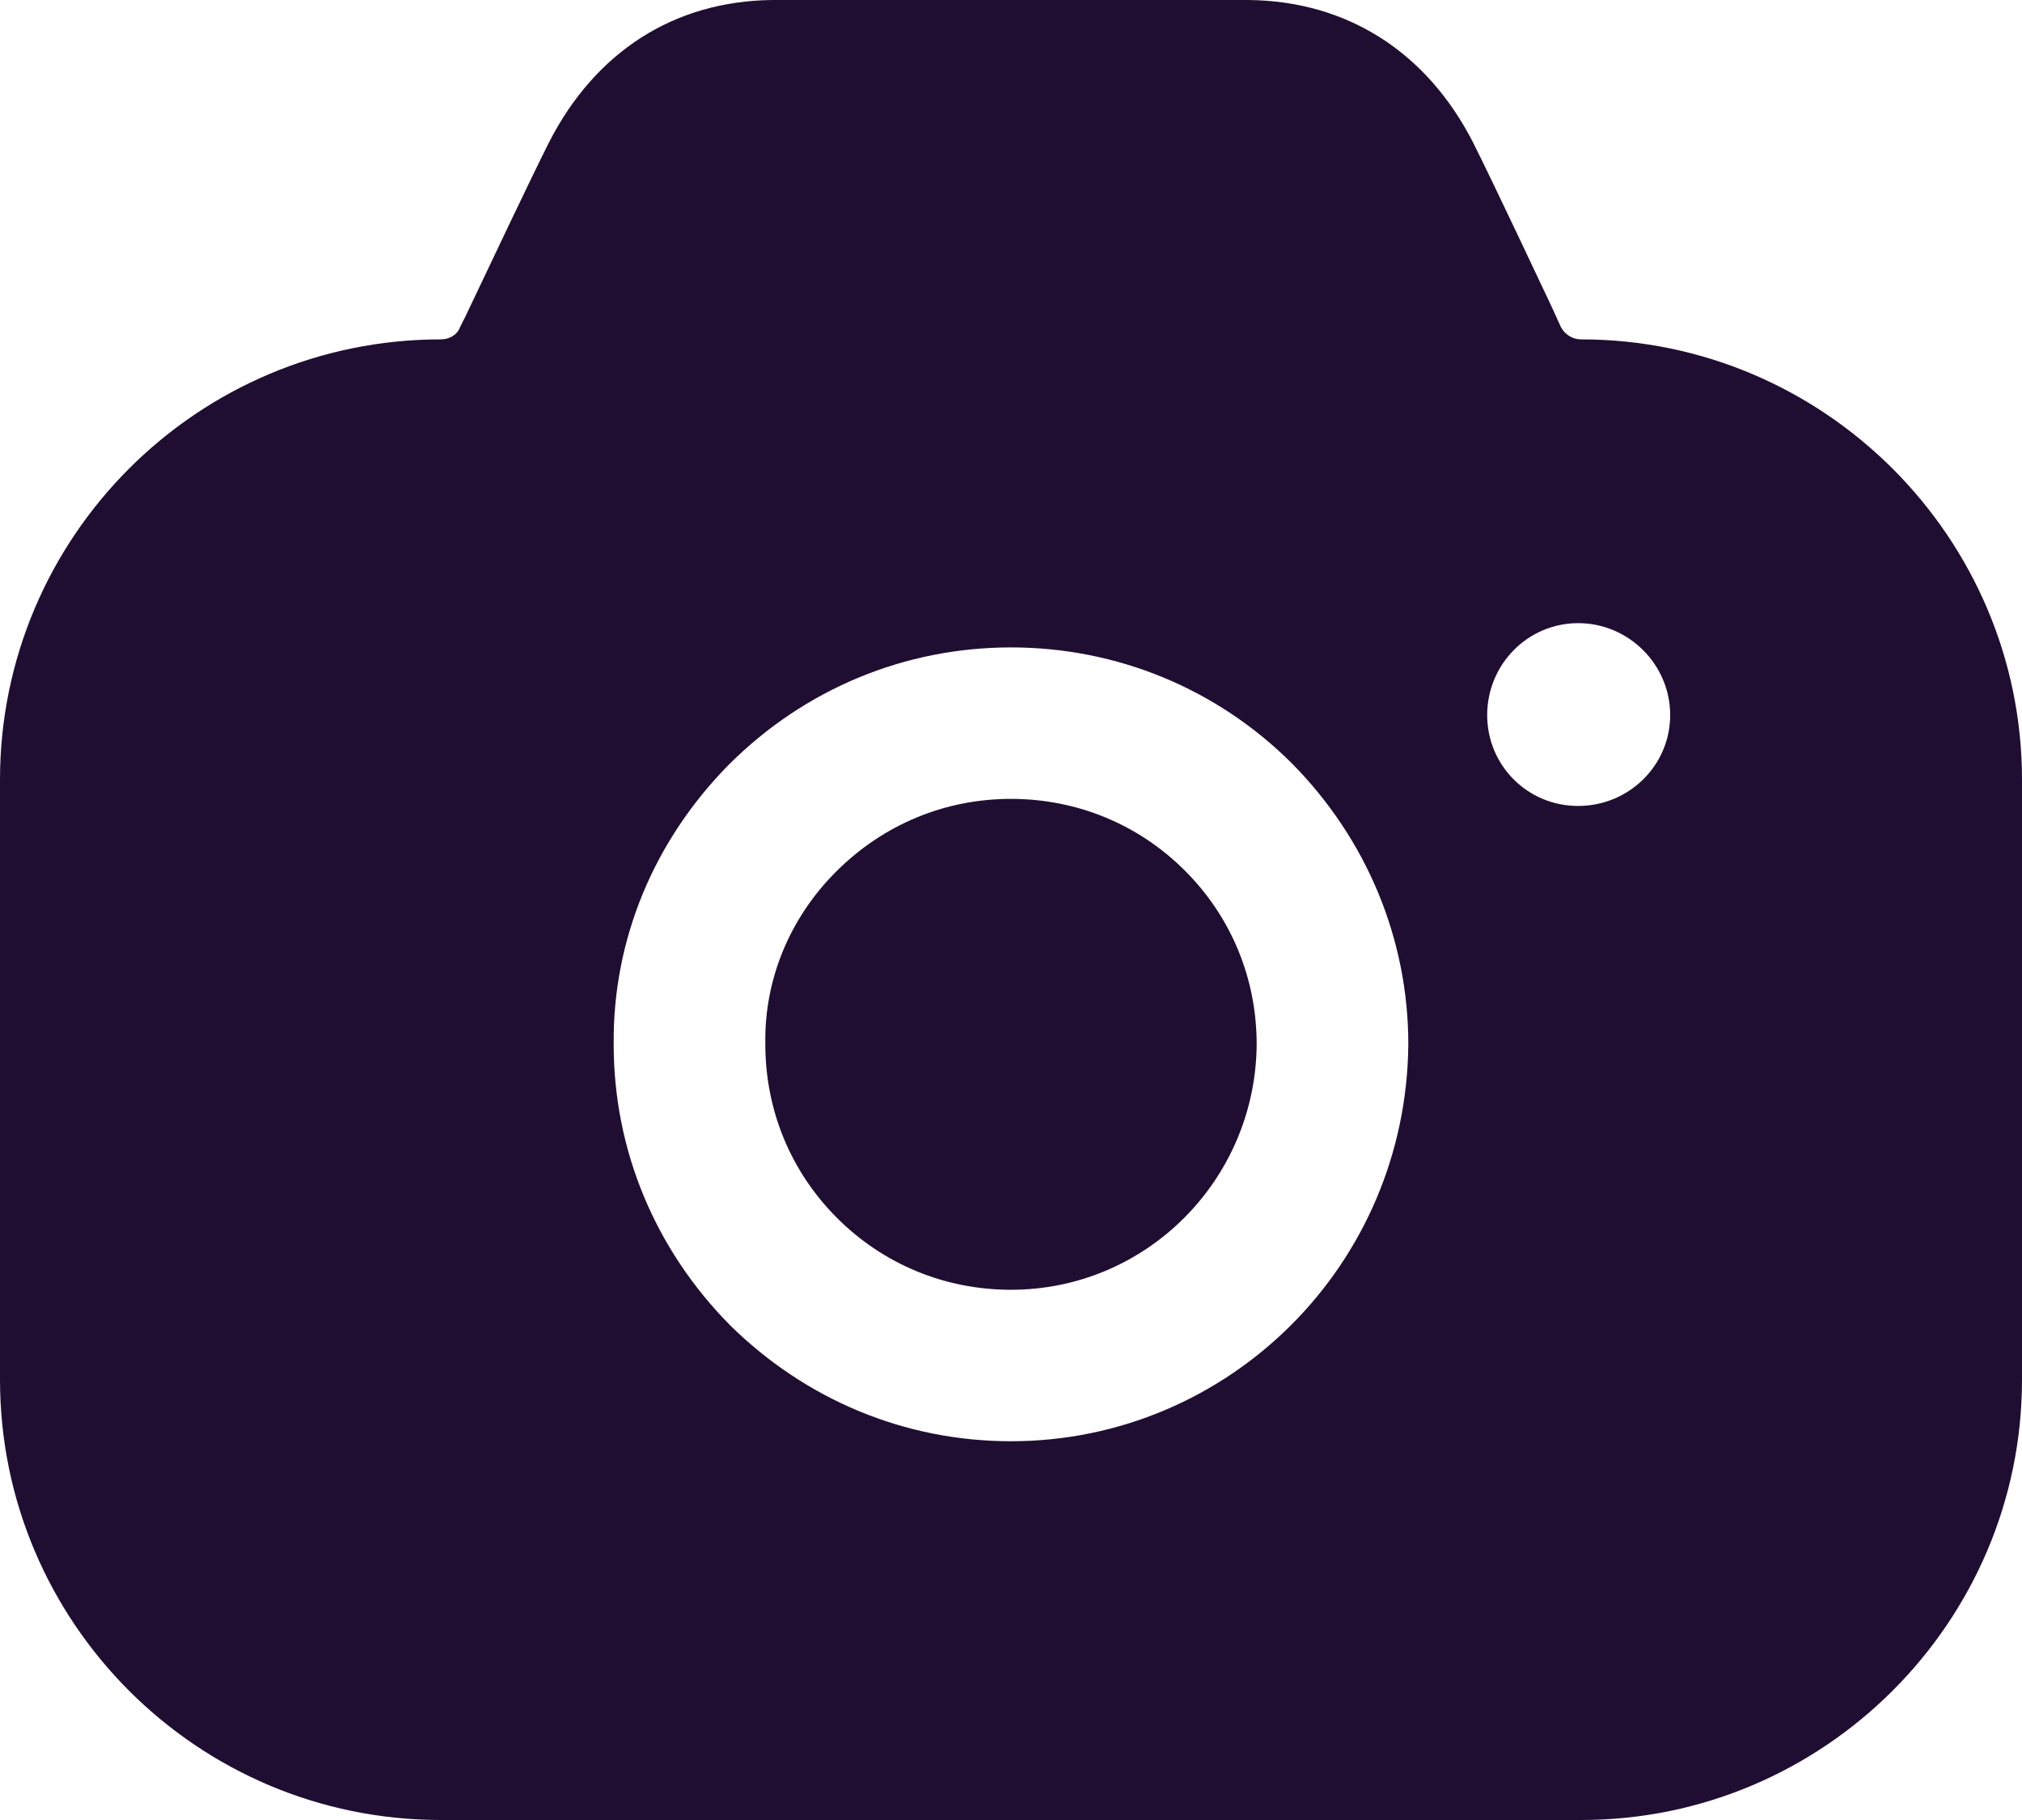 <svg width="40" height="36" viewBox="0 0 40 36" fill="none" xmlns="http://www.w3.org/2000/svg">
<path d="M24.7 0C26.64 0.02 28.22 1.019 29.14 2.817C29.378 3.291 29.709 3.984 30.056 4.715L30.474 5.599L30.68 6.033L30.88 6.473C30.96 6.613 31.1 6.713 31.28 6.713C36.08 6.713 40 10.628 40 15.423V27.29C40 32.084 36.08 36 31.28 36H8.72C3.9 36 0 32.084 0 27.29V15.423C0 10.628 3.9 6.713 8.72 6.713C8.88 6.713 9.04 6.633 9.1 6.473L9.22 6.233C9.78 5.054 10.46 3.616 10.86 2.817C11.78 1.019 13.34 0.02 15.28 0H24.7ZM20 12.806C17.9 12.806 15.92 13.625 14.42 15.123C12.94 16.622 12.12 18.579 12.14 20.657C12.14 22.755 12.96 24.712 14.44 26.211C15.94 27.689 17.9 28.508 20 28.508C22.16 28.508 24.12 27.629 25.54 26.211C26.96 24.793 27.84 22.835 27.86 20.657C27.86 18.579 27.04 16.602 25.56 15.103C24.08 13.625 22.1 12.806 20 12.806ZM20 15.802C21.3 15.802 22.52 16.302 23.44 17.221C24.36 18.14 24.86 19.358 24.86 20.657C24.84 23.334 22.68 25.512 20 25.512C18.7 25.512 17.48 25.012 16.56 24.093C15.64 23.174 15.14 21.956 15.14 20.657V20.637C15.12 19.378 15.62 18.16 16.54 17.241C17.48 16.302 18.7 15.802 20 15.802ZM31.22 12.326C30.22 12.326 29.42 13.145 29.42 14.144C29.42 15.143 30.22 15.942 31.22 15.942C32.22 15.942 33.04 15.143 33.04 14.144C33.04 13.145 32.22 12.326 31.22 12.326Z" fill="#200E32"/>
</svg>

